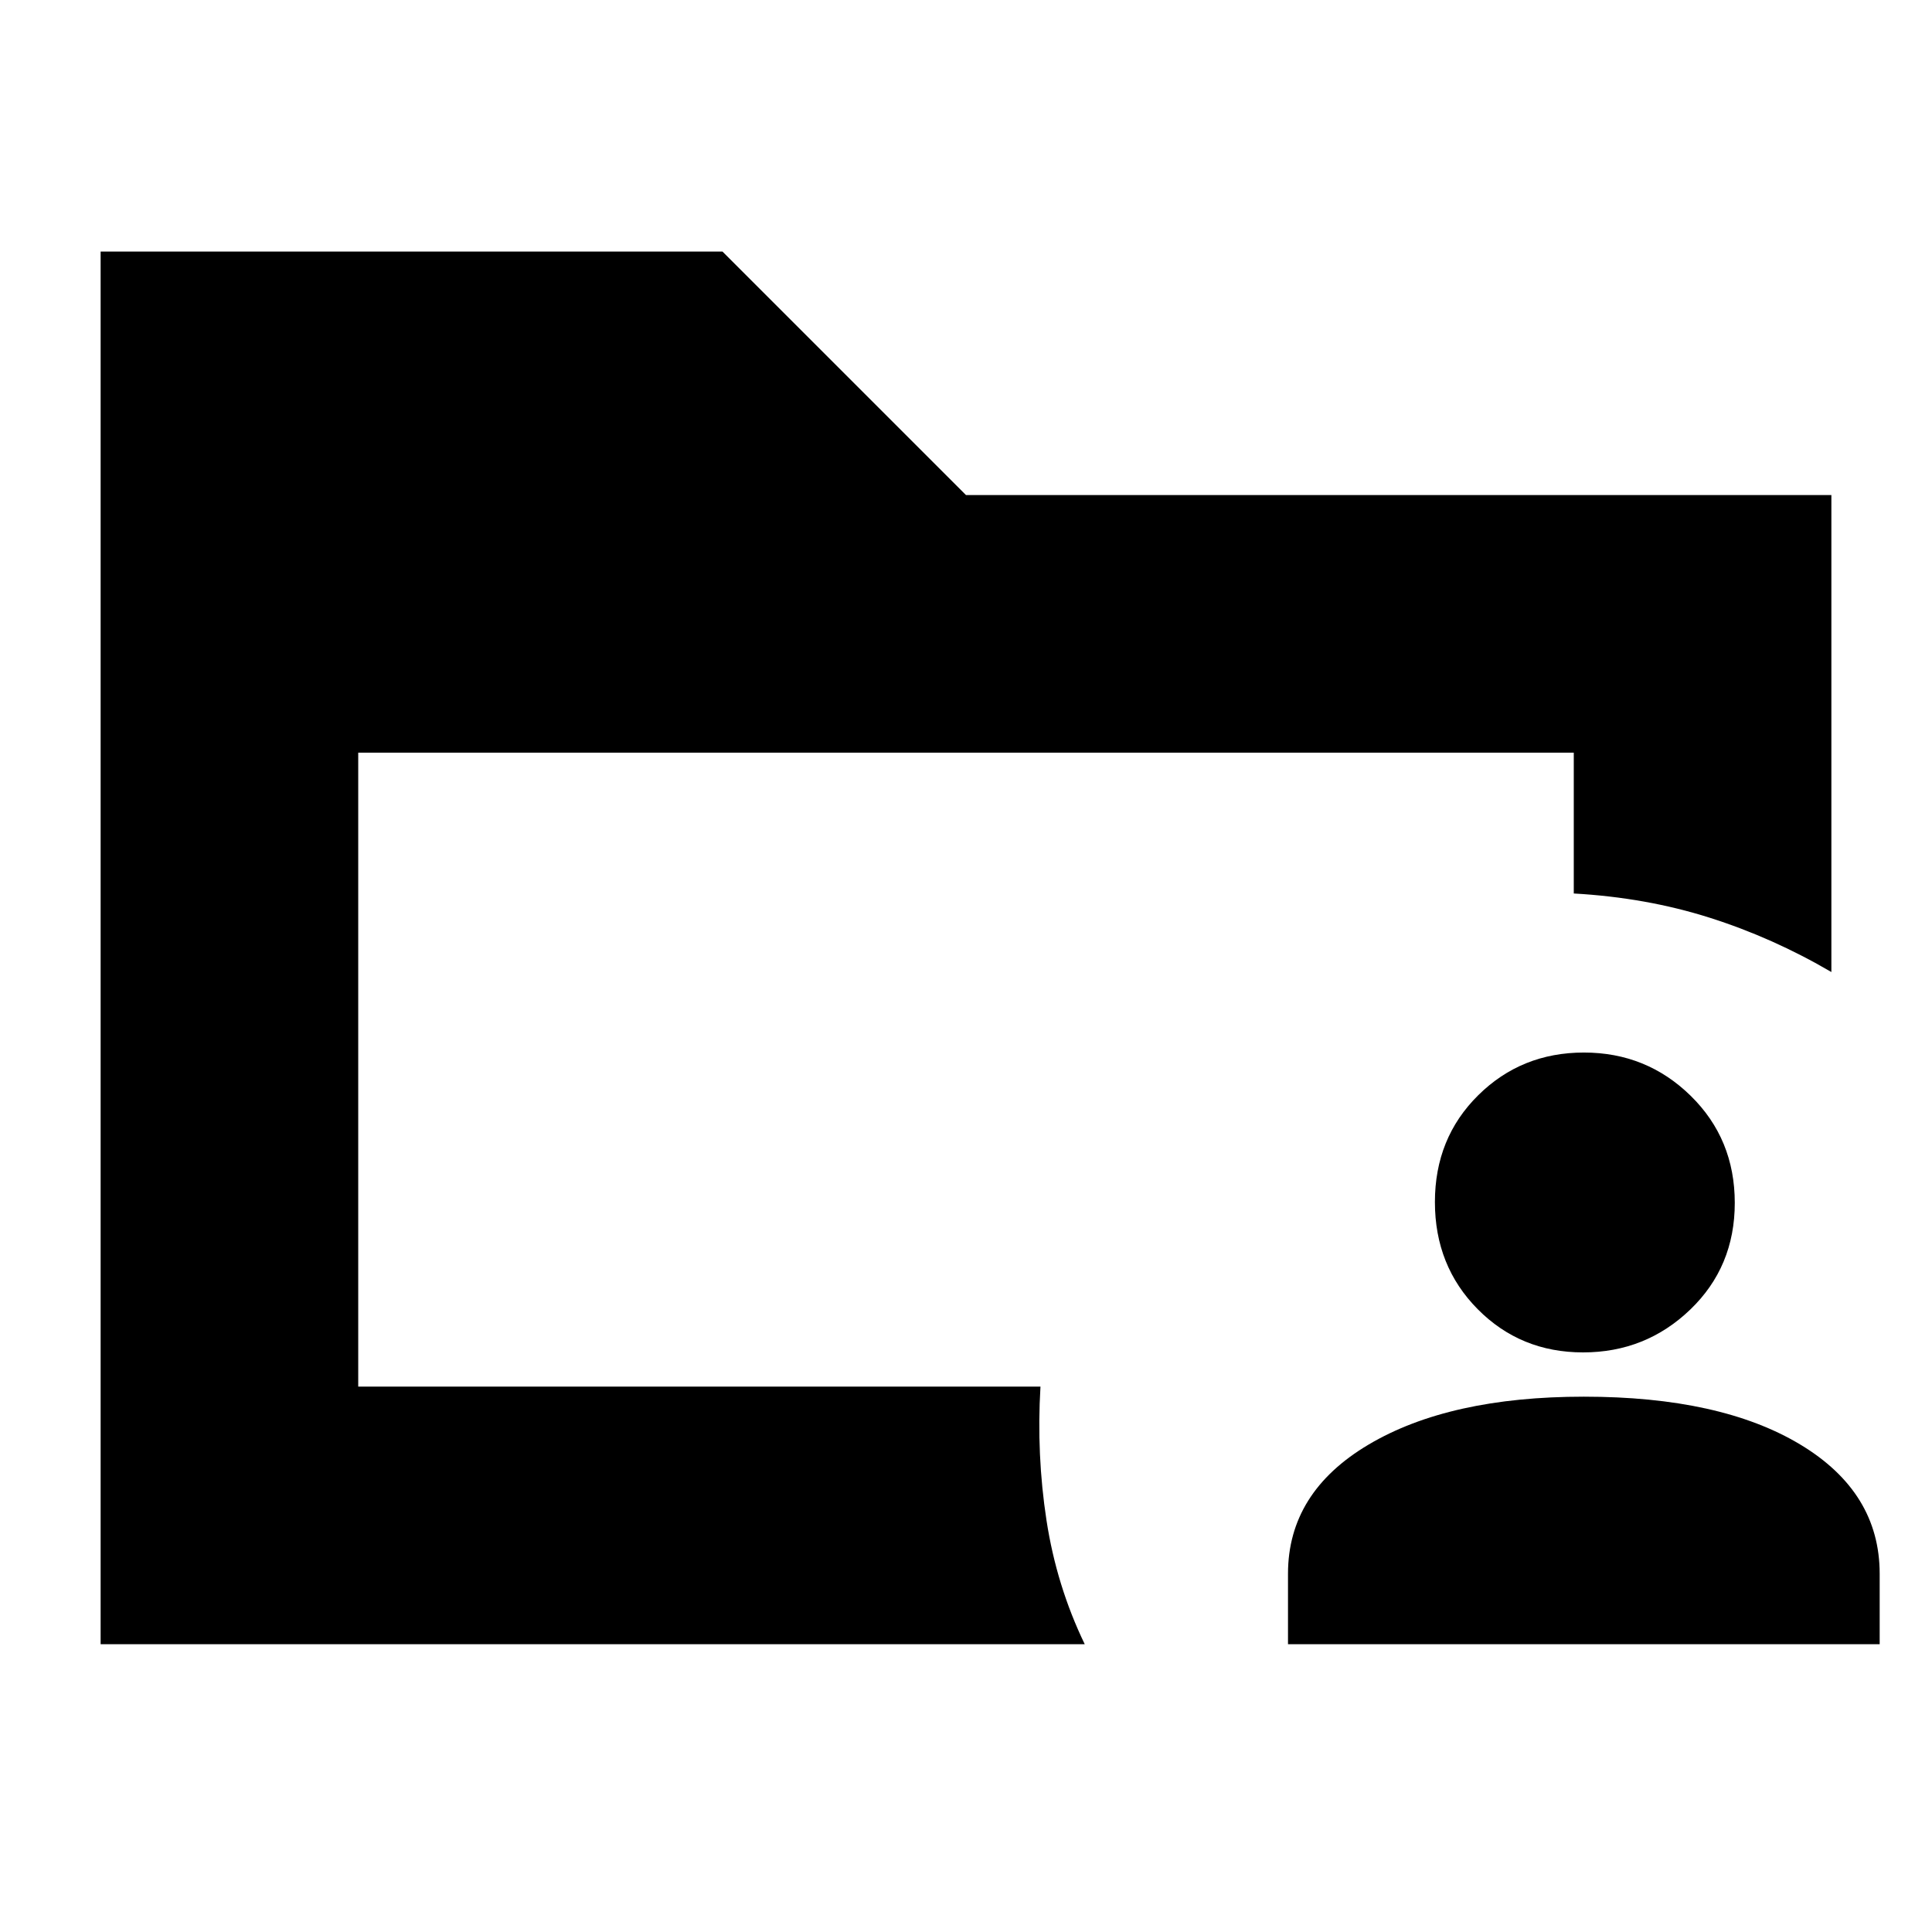<svg xmlns="http://www.w3.org/2000/svg" height="20" viewBox="0 96 960 960" width="20"><path d="M178 785v1.5V470v315ZM50 913V221h309l121 121h430v237q-29-17-60.5-27T782 539.97V470H178v315h339q-2 33.934 3 66.467T539 913H50Zm590 0v-35q0-40.49 40.125-64.245Q720.25 790 787 790q68 0 107.5 23.755T934 878v35H640Zm146.619-145q-31.094 0-52.356-21.475Q713 725.05 713 693.288q0-31.763 21.475-53.025Q755.95 619 787.044 619q31.095 0 53.025 21.475Q862 661.95 862 693.712q0 31.763-22.143 53.025Q817.714 768 786.619 768Z"/></svg>